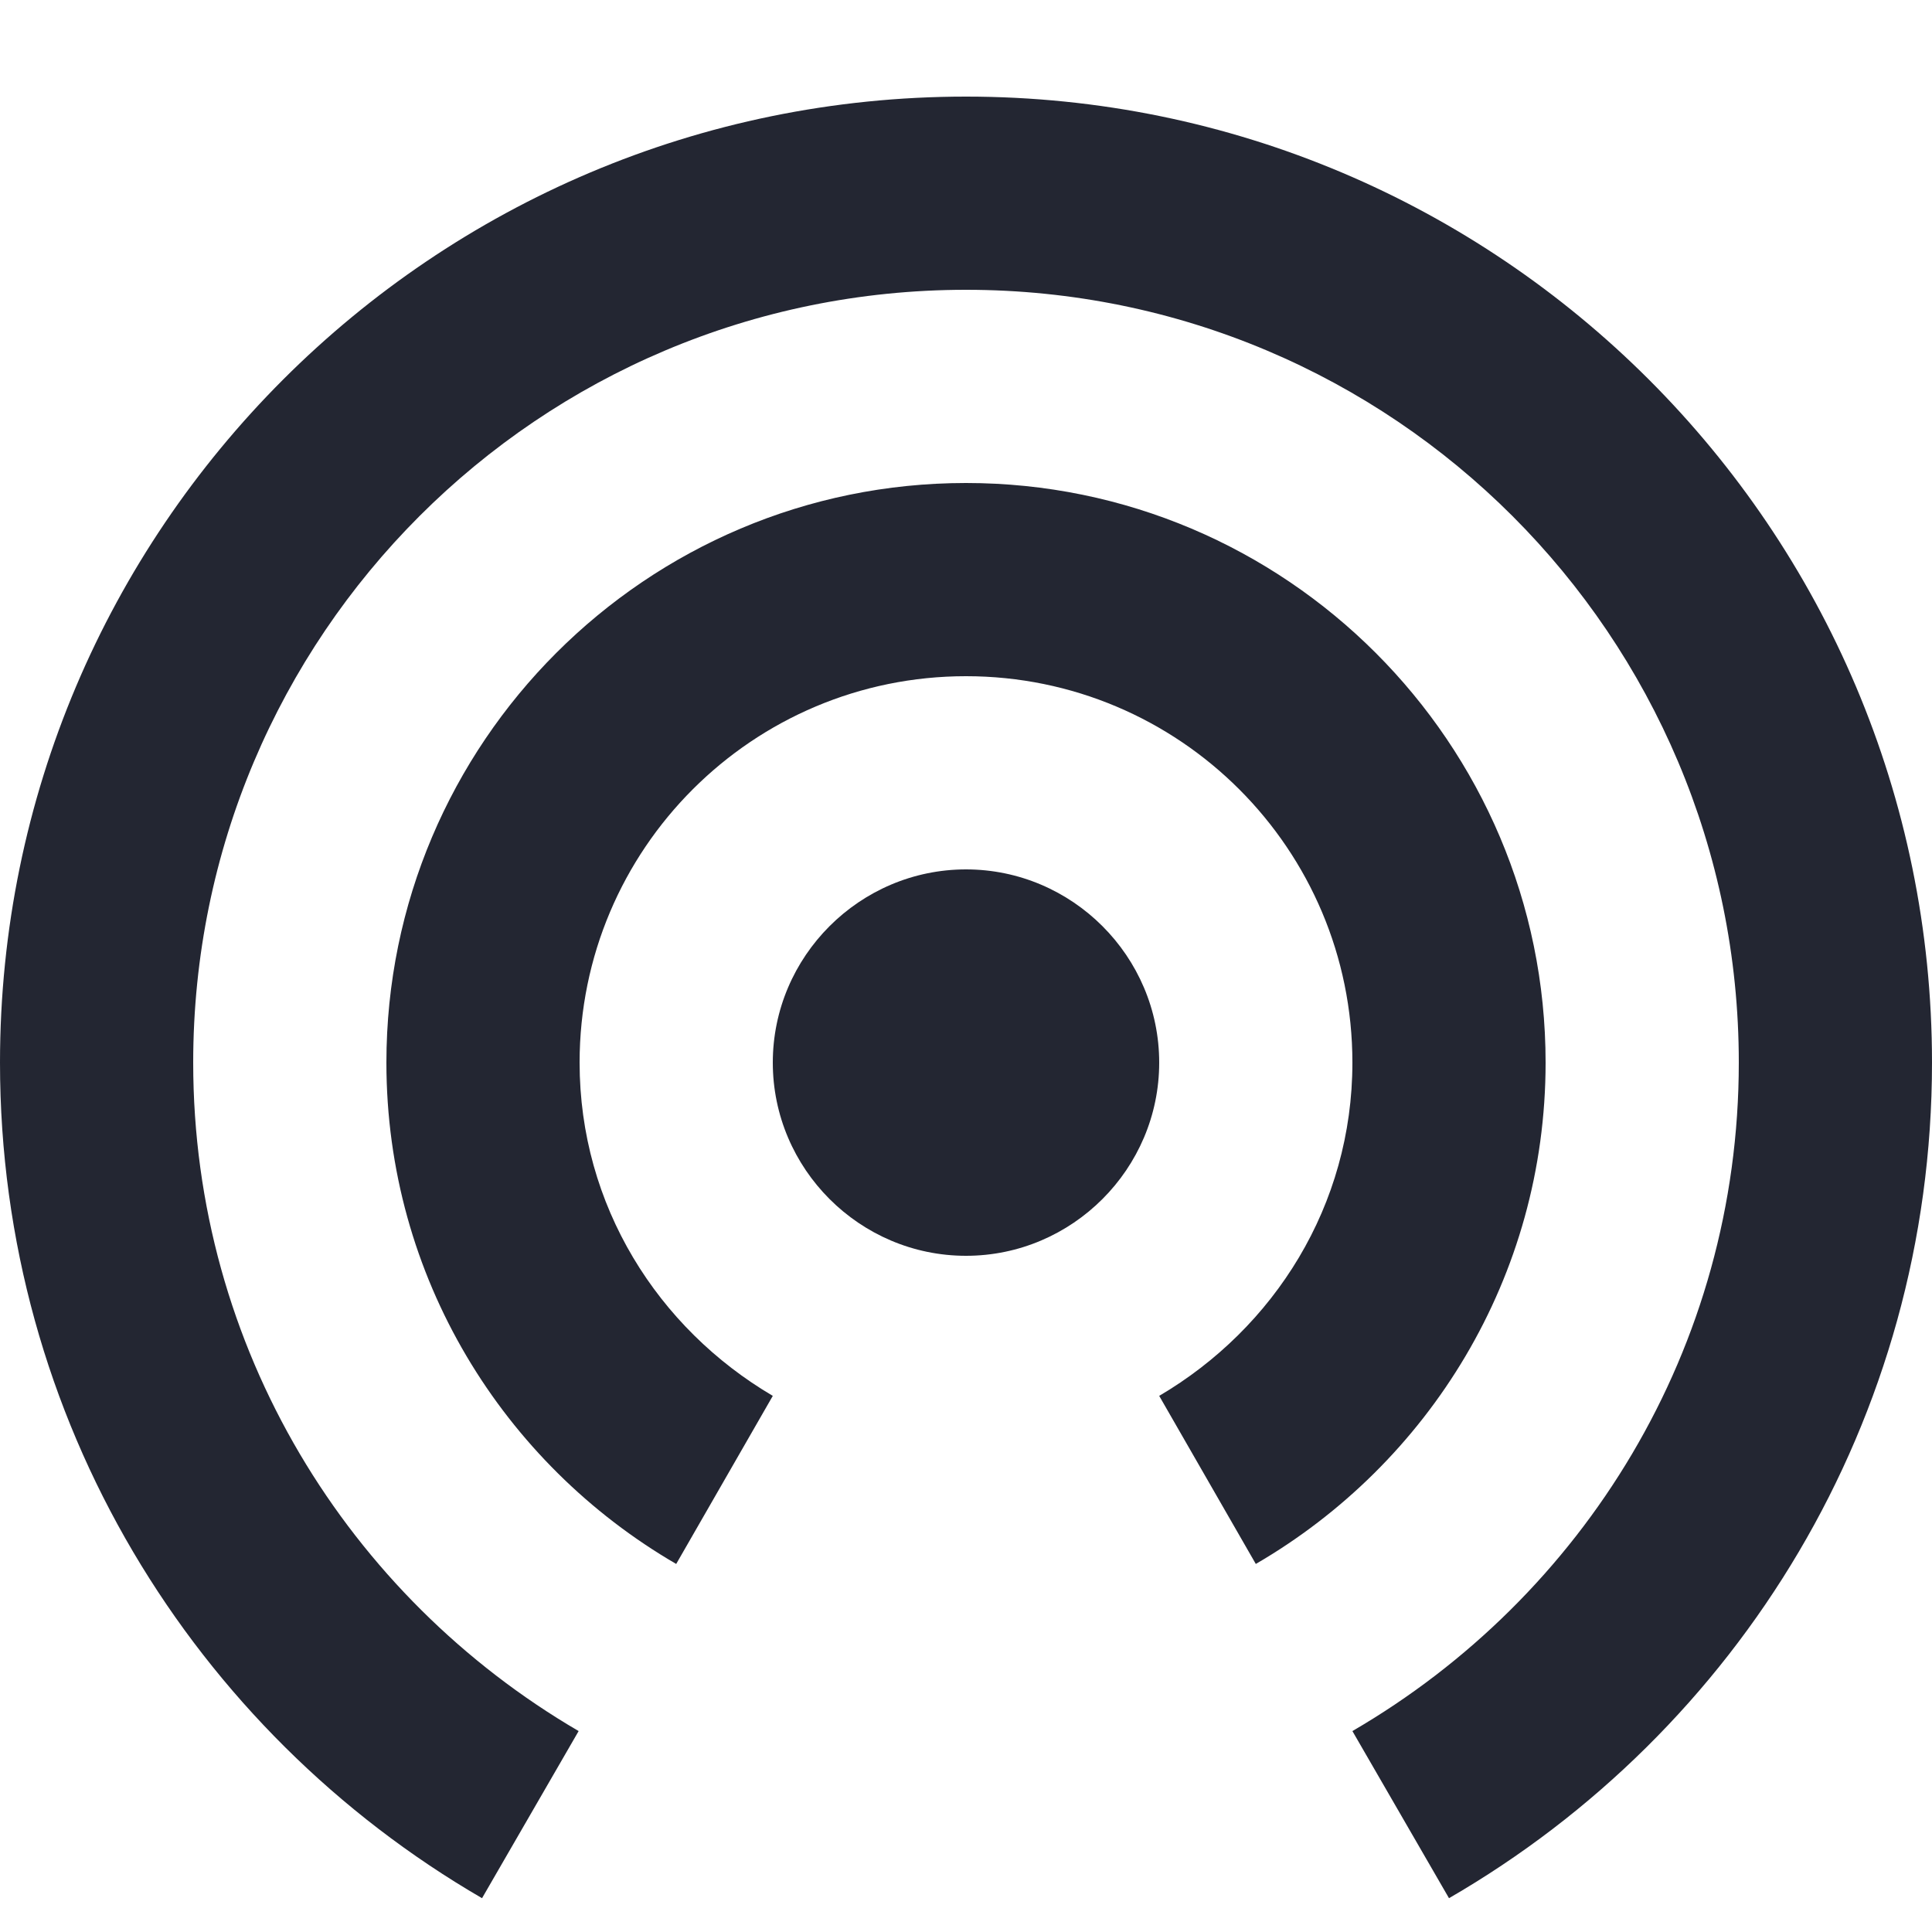 <svg width="20" height="20" viewBox="0 0 20 20" fill="none" xmlns="http://www.w3.org/2000/svg">
<path fill-rule="evenodd" clip-rule="evenodd" d="M10 9C8.9 9 8 9.9 8 11C8 12.1 8.9 13 10 13C11.1 13 12 12.1 12 11C12 9.9 11.1 9 10 9Z" fill="#232632"/>
<path fill-rule="evenodd" clip-rule="evenodd" d="M16 11C16 7.69 13.31 5 10 5C6.69 5 4 7.69 4 11C4 13.22 5.21 15.15 7 16.19L8 14.45C6.81 13.75 6 12.48 6 11C6 8.79 7.79 7 10 7C12.21 7 14 8.79 14 11C14 12.48 13.19 13.75 12 14.45L13 16.19C14.79 15.15 16 13.22 16 11ZM10 1C4.48 1 0 5.48 0 11C0 14.7 2.01 17.92 4.99 19.65L5.99 17.92C3.61 16.53 2 13.96 2 11C2 6.58 5.58 3 10 3C14.42 3 18 6.58 18 11C18 13.96 16.39 16.53 14 17.92L15 19.65C17.99 17.92 20 14.7 20 11C20 5.48 15.52 1 10 1Z" fill="#232632"/>
</svg>
